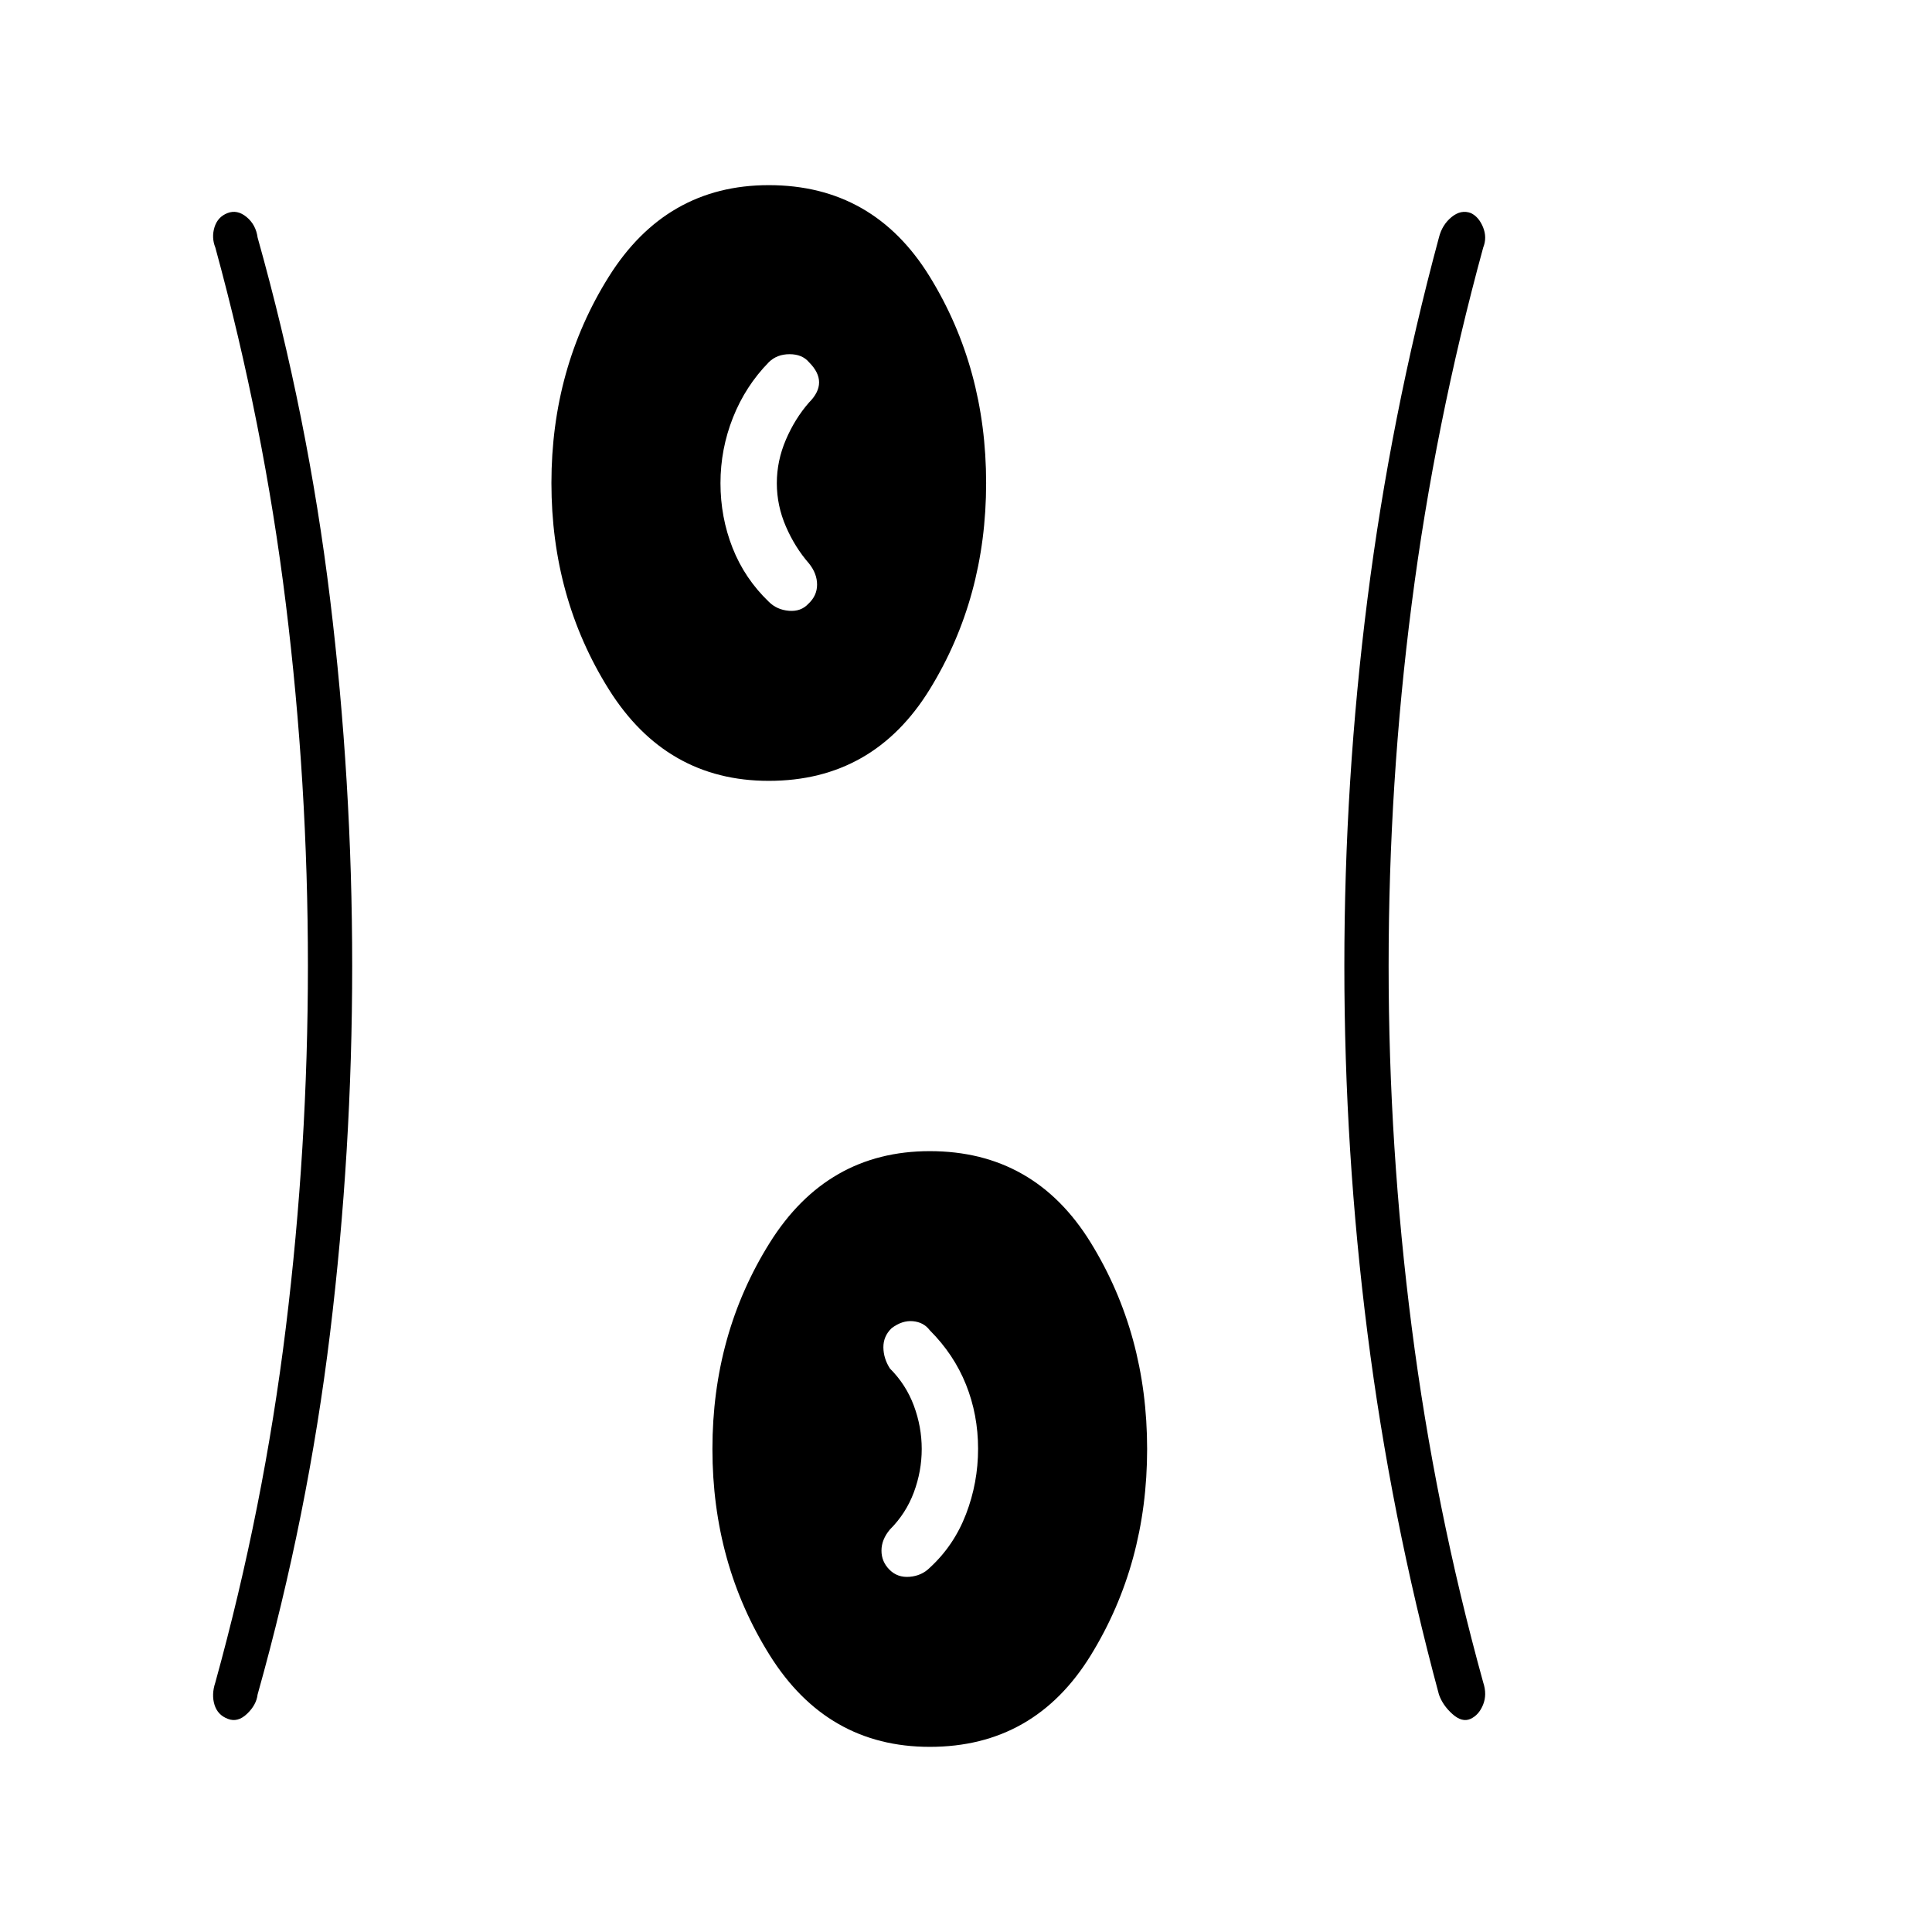 <svg xmlns="http://www.w3.org/2000/svg" width="48" height="48" viewBox="0 96 960 960"><path d="M462 964q-51 0-79.5-45.5T354 816q0-57 28.5-102.5T462 668q52 0 80 45.5T570 816q0 57-28 102.5T462 964ZM175 576q0 92-11 182.5T128 938q-.607 5.164-5.241 9.582-4.634 4.418-9.485 2.529-5.1-1.889-6.687-7Q105 938 107 932q24.045-86.976 35.023-176.269Q153 666.439 153 575.72q0-90.72-10.977-179.732Q131.045 306.976 107 219q-2-5-.413-10.111 1.587-5.111 6.437-7 4.851-1.889 9.485 1.935Q127.143 207.649 128 214q25 89 36 179.5T175 576Zm515 .035q0 89.965 11.477 179.477Q712.955 845.024 737 932q2 6-.087 11.111-2.087 5.111-6.25 7-4.163 1.889-8.984-2.435-4.822-4.325-6.679-9.676-24-89-35.5-179.5T668 576q0-92 11.5-182.5T715 214q1.569-6.289 6.275-10.144 4.706-3.856 9.638-1.967 3.913 1.889 6 7T737 219q-24.045 87.976-35.523 176.988Q690 485 690 576.035ZM442 876q4 4 10 3.5t10-4.5q12-11 18-26.617t6-32.5Q486 799 480 784t-18-27q-3-4-8.368-4.5-5.367-.5-10.632 3.5-4.1 4-4.05 9.5.05 5.5 3.25 10.5 8 8 11.9 18.5Q458 805 458 816t-3.9 21.5q-3.9 10.5-11.9 18.5-4.2 5-4.2 10.5t4 9.5Zm-60-392q-51 0-79.5-45.5T274 336q0-57 28.5-102.5T382 188q52 0 80 45.5T490 336q0 57-28 102.5T382 484Zm19.682-88q4.318-4 4.318-9.5t-4-10.5q-7-8-11.5-18.403-4.5-10.403-4.5-21.5t4.5-21.597Q395 304 402 296q5-5 5-10t-5-10q-3.364-4-9.662-4-6.298 0-10.338 4-11.586 11.846-17.793 27.5Q358 319.154 358 336.077t6 32.158q6 15.236 18 26.765 4 4 10 4.5t9.682-3.5Z"/></svg>